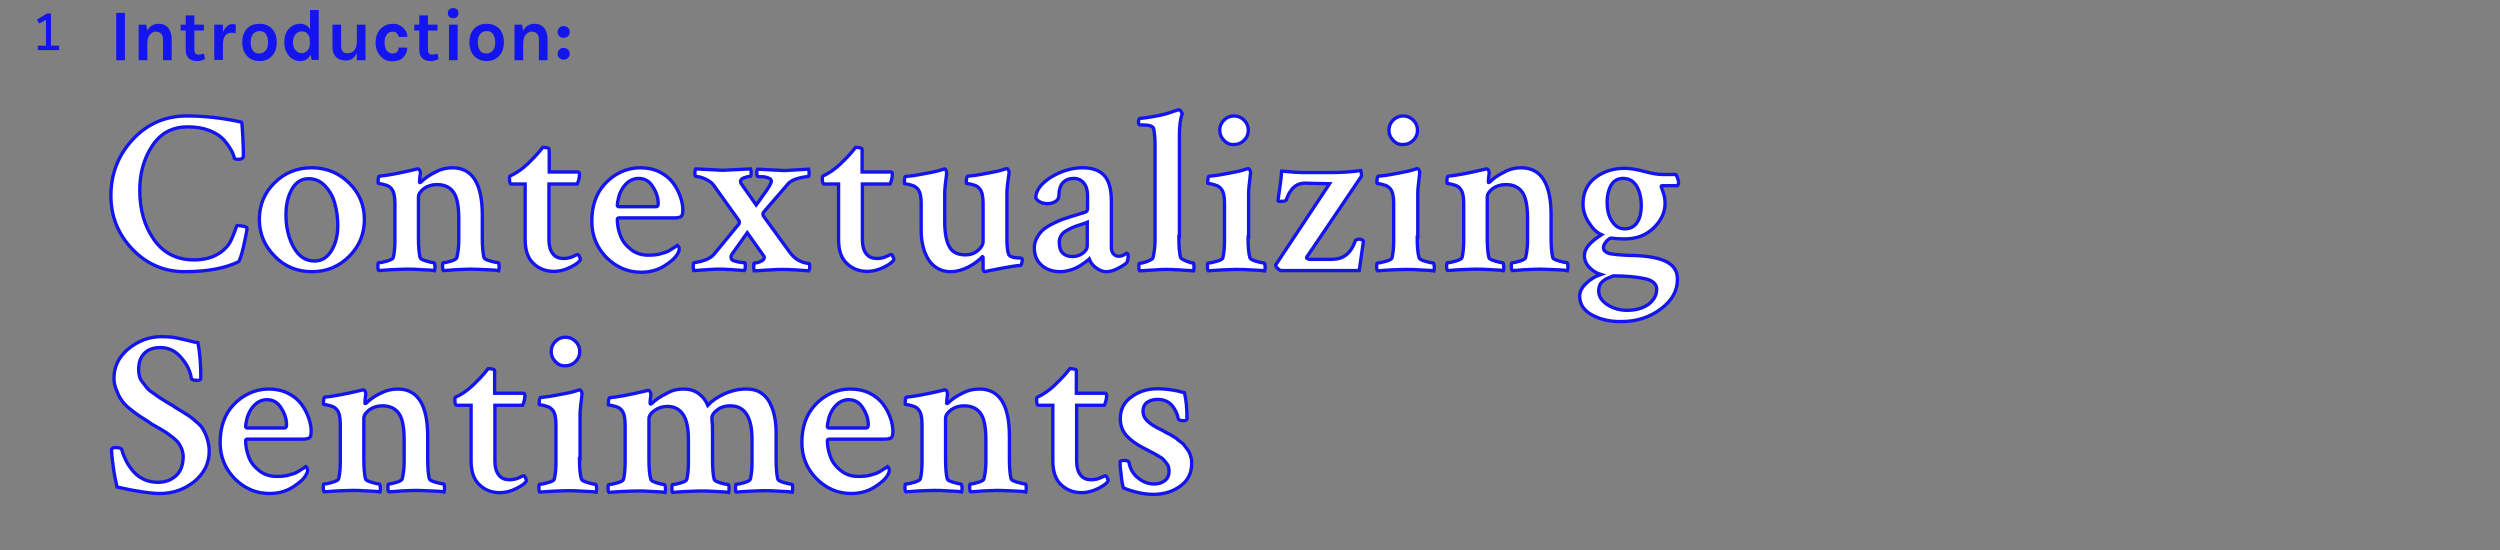 <?xml version="1.0" encoding="utf-8"?>
<!-- Generator: Adobe Illustrator 21.1.0, SVG Export Plug-In . SVG Version: 6.00 Build 0)  -->
<svg version="1.1" xmlns="http://www.w3.org/2000/svg" xmlns:xlink="http://www.w3.org/1999/xlink" x="0px" y="0px"
	 viewBox="0 0 892.6 196.5" style="enable-background:new 0 0 892.6 196.5;" xml:space="preserve">
<rect x="0" y="0" width="892.6" height="196.5" fill="#808080" stroke="none"/>
<style type="text/css">
	.st0{fill:#F8EDF4;}
	.st1{fill:#FFFFFF;}
	.st2{fill:#FAEFE6;}
	.st3{fill:#1414EF;}
	.st4{fill:#FFFFFF;stroke:#1414EF;stroke-width:1.2;stroke-miterlimit:10;}
	.st5{fill:#EB7975;}
	.st6{fill:#606060;}
	.st7{fill:none;}
	.st8{fill:none;stroke:#1414EF;stroke-width:1.5;stroke-miterlimit:10;}
	.st9{fill:none;stroke:#1414EF;stroke-width:1.5;stroke-linejoin:bevel;stroke-miterlimit:10;}
	.st10{fill:#FFFFFF;stroke:#1414EF;stroke-width:1.259;stroke-miterlimit:10;}
	.st11{fill:#FFFFFF;stroke:#1414EF;stroke-width:2;stroke-miterlimit:10;}
	.st12{fill:none;stroke:#1414EF;stroke-width:3.025;stroke-miterlimit:10;}
	.st13{fill:none;stroke:#1414EF;stroke-width:3.025;stroke-linejoin:bevel;stroke-miterlimit:10;}
	.st14{fill:none;stroke:#1414EF;stroke-width:15;stroke-miterlimit:10;}
	.st15{fill:#EB7975;stroke:#FAEFE6;stroke-width:1.4;stroke-miterlimit:10;}
</style>
<g id="Layer_1">
	<g>
		<g>
			<path class="st3" d="M41.5,4.6h3.1v16.9h-3.1V4.6z"/>
			<path class="st3" d="M52.6,11c0.8-1.7,2.2-2.5,4-2.5c1.6,0,2.7,0.5,3.5,1.5c0.8,1,1.2,2.4,1.2,4.1v7.4h-3.1v-7.4
				c0-0.9-0.2-1.6-0.7-2.1c-0.5-0.5-1.1-0.7-1.9-0.7s-1.5,0.4-2.1,1.1c-0.6,0.7-0.9,1.8-0.9,3.3v5.8h-3.1V8.8h2.7L52.6,11z"/>
			<path class="st3" d="M73.2,21.1c-1.1,0.5-2,0.7-2.7,0.7c-0.7,0-1.2-0.1-1.7-0.2c-0.5-0.2-0.9-0.4-1.3-0.7
				c-0.8-0.7-1.2-1.7-1.2-2.9v-7.1h-1.8V8.8h1.8V5.5h3.1v3.3h3.4v2.1h-3.4v7c0,1,0.5,1.6,1.5,1.6c0.5,0,1.2-0.1,1.9-0.4L73.2,21.1z"
				/>
			<path class="st3" d="M79.7,11.3c0.8-1.8,1.9-2.7,3.4-2.7c0.3,0,0.7,0.1,1.1,0.2l-0.1,3.1c-0.5-0.1-1-0.2-1.4-0.2
				c-2,0-3.1,1.4-3.1,4.2v5.5h-3.1V8.8h3.1V11.3z"/>
			<path class="st3" d="M92.7,8.5c0.8,0,1.6,0.1,2.4,0.4c0.7,0.3,1.4,0.7,1.9,1.2c1.2,1.2,1.8,2.9,1.8,5c0,2.1-0.6,3.8-1.8,5
				c-1.1,1.1-2.5,1.7-4.3,1.7s-3.3-0.6-4.4-1.7c-1.2-1.2-1.8-2.9-1.8-5c0-2.2,0.6-3.8,1.8-5C89.4,9,90.8,8.5,92.7,8.5z M95.7,15.1
				c0-1.3-0.3-2.3-0.8-3c-0.5-0.7-1.2-1-2.2-1c-0.9,0-1.7,0.3-2.3,1c-0.6,0.7-0.9,1.7-0.9,3c0,1.3,0.3,2.3,0.8,3
				c0.5,0.7,1.3,1,2.2,1c0.9,0,1.7-0.3,2.3-1C95.4,17.5,95.7,16.5,95.7,15.1z"/>
			<path class="st3" d="M110.9,19.5c-0.8,1.5-2,2.3-3.6,2.3c-1.6,0-3-0.6-4.1-1.8c-1.1-1.3-1.7-2.9-1.7-4.9c0-2,0.5-3.6,1.6-4.8
				c1.1-1.2,2.4-1.8,4-1.8s2.8,0.6,3.6,1.9V3.6h3.1v17.8h-2.5L110.9,19.5z M107.7,11.2c-0.9,0-1.6,0.4-2.2,1.1
				c-0.6,0.7-0.9,1.6-0.9,2.8s0.3,2.1,0.9,2.8c0.6,0.7,1.3,1.1,2.2,1.1c0.7,0,1.4-0.3,2-0.9c0.6-0.6,0.9-1.4,0.9-2.3v-1.6
				c0-0.9-0.3-1.6-0.9-2.2C109.3,11.5,108.6,11.2,107.7,11.2z"/>
			<path class="st3" d="M127.3,19.1c-0.8,1.7-2.1,2.5-3.8,2.5c-2.2,0-3.7-0.9-4.4-2.6c-0.3-0.6-0.4-1.3-0.4-2.2V8.8h3.1v7.7
				c0,0.8,0.2,1.5,0.6,1.9c0.4,0.4,0.9,0.6,1.5,0.6c0.6,0,1.1-0.1,1.5-0.2c0.4-0.2,0.7-0.4,1-0.7c0.6-0.7,1-1.7,1-3V8.8h3.1v12.7
				h-3.1V19.1z"/>
			<path class="st3" d="M140.3,8.5c0.8,0,1.5,0.1,2.1,0.4c0.6,0.3,1.2,0.6,1.6,1.1c0.9,0.8,1.4,1.9,1.5,3.1l-3.1,0.1
				c-0.1-0.6-0.4-1-0.8-1.4c-0.4-0.4-0.8-0.5-1.3-0.5c-0.5,0-0.9,0.1-1.2,0.2c-0.3,0.1-0.7,0.4-0.9,0.7c-0.6,0.7-0.9,1.7-0.9,3
				c0,1.3,0.3,2.2,0.8,2.9c0.6,0.6,1.2,1,2,1c0.8,0,1.4-0.2,1.7-0.6c0.4-0.4,0.5-0.9,0.5-1.5h3.1c0,1.4-0.5,2.5-1.4,3.5
				c-0.9,0.9-2.2,1.4-3.9,1.4c-1.7,0-3.1-0.6-4.2-1.8c-1.2-1.3-1.8-2.9-1.8-4.9c0-2,0.6-3.7,1.8-4.9C137.2,9,138.6,8.5,140.3,8.5z"
				/>
			<path class="st3" d="M156.6,21.1c-1.1,0.5-2,0.7-2.7,0.7c-0.7,0-1.2-0.1-1.7-0.2c-0.5-0.2-0.9-0.4-1.3-0.7
				c-0.8-0.7-1.2-1.7-1.2-2.9v-7.1h-1.8V8.8h1.8V5.5h3.1v3.3h3.4v2.1h-3.4v7c0,1,0.5,1.6,1.5,1.6c0.5,0,1.2-0.1,1.9-0.4L156.6,21.1z
				"/>
			<path class="st3" d="M159.9,4.7c0-0.6,0.2-1,0.5-1.3c0.3-0.3,0.8-0.5,1.4-0.5c0.6,0,1.1,0.2,1.4,0.5c0.3,0.3,0.5,0.8,0.5,1.3
				s-0.2,1-0.5,1.3c-0.3,0.3-0.8,0.5-1.4,0.5c-0.6,0-1.1-0.2-1.4-0.5C160.1,5.7,159.9,5.3,159.9,4.7z M160.3,8.8h3.1v12.7h-3.1V8.8z
				"/>
			<path class="st3" d="M173.8,8.5c0.8,0,1.6,0.1,2.4,0.4c0.7,0.3,1.4,0.7,1.9,1.2c1.2,1.2,1.8,2.9,1.8,5c0,2.1-0.6,3.8-1.8,5
				c-1.1,1.1-2.5,1.7-4.3,1.7s-3.3-0.6-4.4-1.7c-1.2-1.2-1.8-2.9-1.8-5c0-2.2,0.6-3.8,1.8-5C170.5,9,172,8.5,173.8,8.5z M176.8,15.1
				c0-1.3-0.3-2.3-0.8-3c-0.5-0.7-1.2-1-2.2-1c-0.9,0-1.7,0.3-2.3,1c-0.6,0.7-0.9,1.7-0.9,3c0,1.3,0.3,2.3,0.8,3
				c0.5,0.7,1.3,1,2.2,1c0.9,0,1.7-0.3,2.3-1C176.5,17.5,176.8,16.5,176.8,15.1z"/>
			<path class="st3" d="M186.8,11c0.8-1.7,2.2-2.5,4-2.5c1.6,0,2.7,0.5,3.5,1.5c0.8,1,1.2,2.4,1.2,4.1v7.4h-3.1v-7.4
				c0-0.9-0.2-1.6-0.7-2.1c-0.5-0.5-1.1-0.7-1.9-0.7s-1.5,0.4-2.1,1.1c-0.6,0.7-0.9,1.8-0.9,3.3v5.8h-3.1V8.8h2.7L186.8,11z"/>
			<path class="st3" d="M199.7,12.9c-0.4-0.4-0.6-0.9-0.6-1.5c0-0.6,0.2-1.1,0.6-1.5c0.4-0.4,0.9-0.6,1.5-0.6s1.1,0.2,1.6,0.6
				c0.4,0.4,0.6,0.9,0.6,1.5c0,0.6-0.2,1.1-0.6,1.5c-0.4,0.4-0.9,0.6-1.6,0.6S200.1,13.3,199.7,12.9z M199.7,20.7
				c-0.4-0.4-0.6-0.9-0.6-1.5c0-0.6,0.2-1.1,0.6-1.5s0.9-0.6,1.5-0.6s1.1,0.2,1.6,0.6s0.6,0.9,0.6,1.5c0,0.6-0.2,1.1-0.6,1.5
				c-0.4,0.4-0.9,0.6-1.6,0.6S200.1,21,199.7,20.7z"/>
			<path class="st4" d="M88.2,81.4c0,0.7-0.4,2.9-1.2,6.4c-0.8,3.6-1.5,5.4-1.9,5.7c-4.8,2.3-11.2,3.5-19.2,3.5
				c-7.3,0-13.5-2.7-18.6-8c-5.1-5.3-7.7-11.7-7.7-19.1c0-7.8,2.6-14.5,7.8-20.1c5.2-5.6,11.7-8.4,19.3-8.4c6.2,0,12.7,0.7,19.5,2.2
				c0.2,0.1,0.3,1.9,0.5,5.4c0.2,3.6,0.2,5.8,0.2,6.7c0,0.8-0.7,1.2-2,1.2c-0.3,0-0.7-0.1-1.2-0.3c-0.2-1-0.6-2-1.2-3.1
				c-0.6-1-1.4-2.2-2.6-3.6c-1.2-1.3-2.9-2.4-5.1-3.3c-2.3-0.9-4.9-1.3-7.8-1.3c-5.4,0-9.6,2.2-12.6,6.7c-3,4.5-4.5,9.8-4.5,16
				c0,6.9,1.7,12.8,5.1,17.6c3.4,4.8,8.2,7.2,14.3,7.2c4.9,0,8.8-1.5,11.6-4.6c0.7-0.8,1.4-1.8,1.9-3.1c0.6-1.3,1-2.4,1.3-3.3
				c0.3-0.9,0.5-1.3,0.6-1.3C86.9,80.7,88,80.9,88.2,81.4z"/>
			<path class="st4" d="M111.3,59.9c5.2,0,9.6,1.8,13.3,5.4c3.7,3.6,5.5,8,5.5,13.1s-1.8,9.5-5.4,13.1c-3.6,3.6-8,5.5-13.3,5.5
				s-9.7-1.8-13.3-5.5c-3.6-3.6-5.5-8-5.5-13.1c0-5.2,1.8-9.6,5.4-13.1C101.6,61.7,106,59.9,111.3,59.9z M110.2,63.8
				c-2.6,0-4.6,1.3-6,3.8c-1.4,2.5-2.1,5.5-2.1,9c0,4.5,0.9,8.3,2.7,11.6c1.8,3.3,4.3,5,7.5,5c2.6,0,4.6-1.3,6.1-3.8
				c1.5-2.5,2.2-5.5,2.2-8.9c0-2.9-0.4-5.5-1.1-8c-0.7-2.5-1.9-4.5-3.5-6.2C114.3,64.6,112.4,63.8,110.2,63.8z"/>
			<path class="st4" d="M161.5,59.9c7.1,0,10.7,5.6,10.7,16.9v7.8c0,3.4,0.2,5.8,0.6,7.4c0.1,0.4,0.9,0.8,2.3,1.2
				c1.4,0.4,2.4,0.6,2.8,0.6c0.2,0,0.3,0.4,0.3,1.2c0,0.8,0,1.3-0.1,1.6c-0.3-0.1-1.8-0.2-4.3-0.3s-4.5-0.2-5.7-0.2
				c-1.3,0-3.2,0.1-5.5,0.2c-2.3,0.2-3.8,0.3-4.3,0.3c-0.2-0.2-0.3-0.7-0.3-1.6s0.1-1.2,0.3-1.2c0.6,0,1.5-0.2,2.8-0.6
				s1.9-0.8,2-1.2c0.4-1.7,0.7-3.7,0.7-6v-7.8c0-4.6-0.6-7.8-1.9-9.6s-3.2-2.7-5.9-2.7c-1.8,0-3.3,0.5-4.6,1.4c-1.3,1-2,2-2,3.1
				v14.2c0,3.4,0.2,5.8,0.6,7.4c0.1,0.4,0.8,0.8,2.2,1.2c1.3,0.4,2.2,0.6,2.7,0.6c0.2,0,0.3,0.4,0.4,1.2c0,0.8,0,1.3-0.1,1.6
				c-0.4-0.1-1.9-0.2-4.3-0.3c-2.5-0.2-4.3-0.2-5.6-0.2c-1.3,0-3.2,0.1-5.7,0.2c-2.5,0.2-4,0.3-4.4,0.3c-0.2-0.2-0.3-0.7-0.3-1.6
				s0.1-1.2,0.3-1.2c0.7,0,1.7-0.2,3-0.6c1.3-0.4,2.1-0.8,2.2-1.2c0.4-1.7,0.6-3.7,0.6-6V72.6c0-2.6-0.4-4.3-1.3-5.3
				c-0.4-0.5-1.1-1-1.9-1.2c-0.8-0.3-1.5-0.4-2-0.5c-0.5-0.1-0.8-0.1-0.8-0.2c0-1.6,0.1-2.4,0.4-2.5c2.5-0.2,7-1,13.3-2.5
				c0.1-0.1,0.1-0.1,0.2-0.1c0.1,0,0.2,0,0.2,0c0.1,0,0.2,0,0.2,0c0.2,0,0.4,0.2,0.6,0.6c0.2,0.4,0.2,0.7,0.2,0.9
				c-0.2,1.5-0.3,2.5-0.3,3c0,0.2,0,0.4,0.1,0.4c0.1,0,0.2-0.1,0.4-0.2c1.3-1.3,3-2.5,5.1-3.5C157.3,60.4,159.4,59.9,161.5,59.9z"/>
			<path class="st4" d="M187.5,65.7h-5c-0.4,0-0.6-0.7-0.6-2.1c0-0.4,0-0.6,0.1-0.7c2.2-1,4.3-2.4,6.4-4.4c0.7-0.7,1.5-1.5,2.4-2.4
				c0.9-0.9,1.9-2.1,3-3.5c0.5,0,1.1,0.1,1.6,0.2c0.5,0.1,0.7,0.3,0.7,0.5v8.1c1.4,0,3.4,0,6,0c2.6,0,3.9,0,4.1,0
				c0.4,0,0.7,0.2,0.7,0.7c0,1.3-0.3,2.5-0.8,3.6H196v19.9c0,2.2,0.5,3.9,1.4,5c0.9,1.2,2.2,1.7,3.9,1.7c0.5,0,1.1-0.1,1.7-0.2
				c0.6-0.1,1.1-0.3,1.5-0.5c0.4-0.2,0.7-0.3,1.1-0.5c0.3-0.2,0.5-0.2,0.6-0.2c0.2-0.1,0.5,0.2,0.7,0.7c0.3,0.6,0.4,0.9,0.3,1.1
				c-0.3,0.8-1.5,1.7-3.5,2.7c-2,1-4,1.5-5.9,1.5c-2.9,0-5.3-0.9-7.3-2.8c-2-1.8-3-4.7-3-8.6V65.7z"/>
			<path class="st4" d="M228.6,59.9c2.6,0,4.9,0.5,6.9,1.5c2,1,3.6,2.3,4.8,3.9c1.2,1.6,2,3.2,2.6,4.9c0.6,1.7,0.9,3.3,0.9,4.8
				c0,1.2-0.2,2-0.6,2.3c-0.4,0.3-1.3,0.5-2.5,0.5H221c-0.4,0-0.6,0.2-0.6,0.5c0,2,0.4,3.9,1.1,5.8c0.7,1.9,1.9,3.5,3.7,4.9
				c1.7,1.4,3.8,2.1,6.2,2.1c0.8,0,1.6,0,2.4-0.1c0.8-0.1,1.5-0.2,2.1-0.4c0.7-0.2,1.2-0.4,1.7-0.5c0.5-0.2,1-0.4,1.5-0.7
				c0.5-0.3,0.9-0.6,1.1-0.7c0.2-0.1,0.8-0.5,1.7-1.1c0.1,0.1,0.2,0.2,0.4,0.5c0.2,0.3,0.2,0.6,0.2,0.8c0,0.6-0.2,1.1-0.5,1.6
				c-0.8,1.5-2.5,3-4.9,4.5c-2.4,1.5-5.2,2.2-8.2,2.2c-4.8,0-8.9-1.8-12.4-5.3c-3.5-3.6-5.2-7.9-5.2-12.9c0-5.6,1.6-10.1,4.8-13.5
				S223.6,59.9,228.6,59.9z M228,63.7c-1.3,0-2.5,0.4-3.6,1.2c-1,0.8-1.8,1.7-2.4,2.8c-0.6,1.1-1,2.1-1.2,3.1
				c-0.2,1-0.4,1.8-0.4,2.4c0,0.4,0.2,0.6,0.5,0.6h13.4c0.5,0,0.7-0.4,0.7-1.2c0-1.9-0.6-3.9-1.9-5.9
				C231.9,64.7,230.2,63.7,228,63.7z"/>
			<path class="st4" d="M248.1,61.6c0-0.5,0.1-1,0.3-1.3c6.1,0.3,9.3,0.5,9.7,0.5c0.4,0,3.7-0.2,9.9-0.5c0.1,0.2,0.2,0.6,0.2,1.2
				c0,1-0.1,1.5-0.3,1.5c-0.8,0-1.5,0.2-2.3,0.5c-0.8,0.3-1.2,0.7-1.2,1.3c0,0.3,0.1,0.6,0.4,1l5.2,7.4c0.4-0.5,1.1-1.6,2.2-3.1
				c1.1-1.5,1.9-2.6,2.4-3.5s0.8-1.5,0.8-1.9c0-0.4-0.2-0.7-0.7-1c-0.5-0.2-1-0.4-1.5-0.5c-0.5-0.1-1.1-0.1-1.7-0.1
				c-0.6,0-0.9-0.1-1-0.1c-0.2,0-0.3-0.4-0.3-1.3c0-0.7,0.1-1.1,0.3-1.3c6,0.3,9.2,0.5,9.6,0.5c0.4,0,3.2-0.2,8.6-0.5
				c0.1,0.4,0.2,0.8,0.2,1.3c0,0.9-0.1,1.3-0.2,1.3c-3.7,0.4-6.2,1.3-7.3,2.6l-8.8,10.2c-0.1,0.2-0.2,0.4-0.2,0.7
				c0,0.3,0.1,0.6,0.3,0.8l9.3,12.8c1.7,2.3,3.9,3.7,6.9,4c0.2,0,0.2,0.5,0.2,1.4c0,0.5-0.1,0.9-0.3,1.2c-0.8-0.1-1.8-0.1-3-0.2
				c-1.2-0.1-2.3-0.2-3.2-0.2c-1-0.1-2-0.1-3.1-0.1c-1.2,0-2.3,0-3.4,0.1c-1,0.1-2.2,0.1-3.5,0.2c-1.3,0.1-2.4,0.2-3.3,0.2
				c-0.1-0.5-0.2-0.9-0.2-1.1c0-1.2,0.1-1.7,0.2-1.7c0.8,0,1.6-0.2,2.4-0.6c0.8-0.4,1.2-0.9,1.2-1.4c0-0.1-0.1-0.3-0.2-0.5l-5.9-8.3
				l-5.2,7.3c-0.4,0.5-0.6,1-0.6,1.5c0,0.3,0.1,0.6,0.3,0.8c0.2,0.2,0.5,0.4,1,0.5c0.4,0.1,0.8,0.2,1.1,0.3c0.3,0.1,0.8,0.1,1.4,0.2
				c0.6,0.1,1,0.1,1.1,0.1c0.2,0,0.2,0.5,0.2,1.4c0,0.7-0.1,1.2-0.3,1.4c-0.8-0.1-1.8-0.1-2.9-0.2c-1.1-0.1-2.2-0.2-3.1-0.2
				c-0.9-0.1-1.9-0.1-3-0.1c-1,0-2,0-3,0.1c-0.9,0.1-2,0.1-3.1,0.2c-1.2,0.1-2.1,0.2-3,0.2c-0.1-0.4-0.2-0.9-0.2-1.4
				c0-0.9,0.1-1.4,0.3-1.4c3.6-0.5,6-1.6,7.2-3.1l8.8-10.7c0.1-0.2,0.2-0.4,0.2-0.7c0-0.2-0.1-0.4-0.2-0.6L254.7,66
				c-0.6-0.8-1.6-1.5-2.9-2.1c-1.3-0.6-2.5-0.9-3.4-0.9C248.2,63,248.1,62.5,248.1,61.6z"/>
			<path class="st4" d="M299.2,65.7h-5c-0.4,0-0.6-0.7-0.6-2.1c0-0.4,0-0.6,0.1-0.7c2.2-1,4.3-2.4,6.4-4.4c0.7-0.7,1.5-1.5,2.4-2.4
				c0.9-0.9,1.9-2.1,3-3.5c0.5,0,1.1,0.1,1.6,0.2c0.5,0.1,0.7,0.3,0.7,0.5v8.1c1.4,0,3.4,0,6,0c2.6,0,3.9,0,4.1,0
				c0.4,0,0.7,0.2,0.7,0.7c0,1.3-0.3,2.5-0.8,3.6h-9.9v19.9c0,2.2,0.5,3.9,1.4,5c0.9,1.2,2.2,1.7,3.9,1.7c0.5,0,1.1-0.1,1.7-0.2
				c0.6-0.1,1.1-0.3,1.5-0.5c0.4-0.2,0.7-0.3,1.1-0.5c0.3-0.2,0.5-0.2,0.6-0.2c0.2-0.1,0.5,0.2,0.7,0.7c0.3,0.6,0.4,0.9,0.3,1.1
				c-0.3,0.8-1.5,1.7-3.5,2.7c-2,1-4,1.5-5.9,1.5c-2.9,0-5.3-0.9-7.3-2.8c-2-1.8-3-4.7-3-8.6V65.7z"/>
			<path class="st4" d="M359.5,68.8v16.4c0,2.6,0.2,4.6,0.7,5.8c0.2,0.3,0.5,0.5,1,0.7c0.5,0.2,1,0.3,1.4,0.3c0.5,0.1,1,0.1,1.4,0.1
				s0.6,0,0.7,0.1c0.2,0.1,0.3,0.3,0.3,0.7c0,0.2-0.1,0.6-0.2,1.1c-0.1,0.5-0.3,0.8-0.5,0.8c-0.8,0-1.7,0.1-2.9,0.3
				c-1.2,0.2-2.3,0.4-3.4,0.6c-1.1,0.2-2.1,0.4-3.1,0.6c-1,0.2-2.1,0.4-3.3,0.7c-0.4,0-0.6-0.4-0.6-1.3V92c-0.1-0.3-0.1-0.4-0.2-0.4
				c-1.3,1.4-2.9,2.6-5,3.7c-2.1,1.1-4.3,1.7-6.5,1.7c-1.9,0-3.5-0.5-4.9-1.4c-1.4-0.9-2.5-2.1-3.3-3.6c-0.8-1.5-1.4-3.1-1.7-4.8
				c-0.4-1.7-0.5-3.4-0.5-5.2v-9.3c0-2.6-0.4-4.3-1.3-5.3c-0.5-0.5-1.1-1-1.9-1.2c-0.8-0.3-1.4-0.4-2-0.5c-0.6-0.1-0.8-0.1-0.8-0.2
				c0-1.6,0.1-2.4,0.4-2.5c1.6-0.1,3.9-0.4,6.8-1c2.9-0.5,5.1-1,6.5-1.5c0.1,0,0.2,0,0.3-0.1c0.2-0.1,0.3-0.1,0.3-0.1
				c0.3,0,0.5,0.2,0.6,0.6c0.1,0.4,0.2,0.7,0.2,0.9c-0.5,3.7-0.7,6.2-0.7,7.3v9.9c0,4.3,0.6,7.4,1.8,9.3C340,90,342,91,344.7,91
				c1.8,0,3.2-0.5,4.5-1.6c1.2-1.1,1.8-2.1,1.8-3.1V72.6c0-2.6-0.4-4.3-1.3-5.3c-0.4-0.5-1.1-1-1.9-1.2c-0.8-0.3-1.5-0.4-2-0.5
				c-0.6-0.1-0.8-0.1-0.8-0.2c0-1.6,0.2-2.4,0.5-2.5c1.5-0.1,3.8-0.4,6.7-1c2.9-0.5,5.1-1,6.5-1.5c0.1,0,0.3-0.1,0.7-0.2
				c0.3,0,0.5,0.2,0.7,0.6c0.2,0.4,0.2,0.7,0.2,0.9C359.7,65.5,359.5,67.9,359.5,68.8z"/>
			<path class="st4" d="M386.5,59.9c3.4,0,6,0.9,7.7,2.7c1.7,1.8,2.6,4.9,2.6,9.2v16.3c0,1.1,0.2,1.9,0.7,2.5c0.5,0.6,1.2,0.9,2,0.9
				s1.8-0.4,2.8-1.1c0.3,0.1,0.5,0.4,0.5,0.9c0,1.1-0.2,1.9-0.5,2.5c-0.8,0.7-1.9,1.4-3.3,2.1c-1.4,0.7-2.7,1.1-4,1.1
				c-1.3,0-2.5-0.5-3.7-1.4c-1.2-0.9-2-2-2.4-3.1c-0.1,0.1-0.3,0.2-0.6,0.5c-0.4,0.3-0.9,0.7-1.5,1.1c-0.6,0.4-1.3,0.9-2.1,1.3
				c-0.8,0.4-1.7,0.8-2.8,1.1c-1.1,0.3-2.2,0.5-3.3,0.5c-2.8,0-5-0.8-6.7-2.3c-1.7-1.5-2.6-3.6-2.6-6.2c0-1.3,0.3-2.6,1-3.7
				c0.6-1.2,1.4-2.1,2.3-2.9c0.9-0.7,2.1-1.5,3.6-2.2c1.5-0.7,2.8-1.3,3.8-1.6c1.1-0.4,2.5-0.8,4.1-1.3c1.7-0.5,2.9-0.9,3.5-1.1
				c0.5-0.2,0.7-0.7,0.7-1.3v-4.5c0-1.9-0.4-3.4-1.3-4.5c-0.9-1.1-2.1-1.7-3.6-1.7c-1.7,0-2.9,0.5-3.9,1.5c-0.9,1-1.4,2.5-1.4,4.3
				c0,1.1-0.4,1.9-1.2,2.4s-1.8,0.8-2.8,0.8c-2,0-3.5-0.7-4.3-2c0-2.6,1.8-5.1,5.4-7.4C378.8,61.1,382.6,59.9,386.5,59.9z
				 M382.8,91.6c1.5,0,2.8-0.4,3.8-1.2c1.1-0.8,1.6-1.7,1.6-2.6v-8.4c-0.4,0.2-1.2,0.4-2.4,0.8c-1.2,0.4-2.2,0.7-2.8,1
				c-0.7,0.3-1.4,0.7-2.3,1.2c-0.9,0.5-1.5,1.1-1.9,1.8s-0.6,1.5-0.6,2.3c0,1.8,0.4,3.1,1.3,3.9C380.3,91.2,381.5,91.6,382.8,91.6z"
				/>
			<path class="st4" d="M420.9,84.5c0,3.4,0.2,5.9,0.6,7.4c0.1,0.4,0.8,0.8,2,1.3c1.2,0.5,2.1,0.7,2.5,0.7c0.2,0,0.3,0.4,0.3,1.2
				c0,0.8,0,1.3-0.1,1.6c-0.8-0.1-1.8-0.1-3.1-0.2c-1.3-0.1-2.5-0.2-3.5-0.2c-1-0.1-2-0.1-3-0.1c-1,0-2.1,0-3.1,0.1
				c-1,0.1-2.2,0.1-3.5,0.2c-1.3,0.1-2.3,0.2-3.1,0.2c-0.2-0.2-0.3-0.7-0.3-1.5c0-0.8,0.1-1.2,0.3-1.2c0.6,0,1.5-0.2,2.8-0.7
				c1.2-0.5,1.9-0.9,2-1.3c0.4-1.9,0.7-4,0.7-6.1V51.5c0-2.1-0.2-4-0.5-5.6c-0.3-0.9-1.7-1.3-4.1-1.3h-0.8c-0.3,0-0.5-0.3-0.5-1
				c0-0.9,0.2-1.3,0.5-1.3c1.7-0.2,3.3-0.4,4.9-0.7c1.5-0.3,2.8-0.5,3.8-0.8c1-0.3,1.9-0.5,2.6-0.8c0.7-0.2,1.3-0.5,1.8-0.6l0.6-0.2
				h0.2c0.2,0,0.5,0.2,0.7,0.5c0.2,0.3,0.4,0.6,0.5,0.8c-0.7,2.1-1,4.7-1,7.8V84.5z"/>
			<path class="st4" d="M445.6,84.7c0,3.4,0.2,5.8,0.7,7.4c0.1,0.4,0.9,0.8,2.2,1.2c1.4,0.4,2.3,0.6,2.8,0.6c0.2,0,0.3,0.4,0.4,1.2
				c0,0.8,0,1.3-0.1,1.6c-0.4-0.1-1.9-0.2-4.4-0.3c-2.6-0.2-4.4-0.2-5.7-0.2c-1.4,0-3.3,0.1-5.8,0.2c-2.5,0.2-4,0.3-4.3,0.3
				c-0.2-0.2-0.3-0.7-0.3-1.6s0.1-1.2,0.3-1.2c0.6,0,1.6-0.2,3-0.6c1.4-0.4,2.1-0.8,2.2-1.2c0.4-1.7,0.6-3.7,0.6-6V72.6
				c0-2.6-0.4-4.3-1.3-5.3c-0.5-0.5-1.1-1-1.9-1.2c-0.8-0.3-1.4-0.4-2-0.5c-0.6-0.1-0.8-0.1-0.8-0.2c0-1.6,0.2-2.4,0.5-2.5
				c1.5-0.1,3.8-0.4,6.7-1c2.9-0.5,5.1-1,6.5-1.5c0.1,0,0.3-0.1,0.7-0.2c0.3,0,0.5,0.2,0.7,0.6c0.2,0.4,0.2,0.7,0.2,0.9
				c-0.4,3.5-0.7,5.9-0.7,7.1V84.7z M437,50.1c-1-1-1.5-2.2-1.5-3.6c0-1.4,0.5-2.6,1.5-3.6s2.2-1.5,3.6-1.5c1.4,0,2.6,0.5,3.6,1.5
				s1.5,2.2,1.5,3.6c0,1.4-0.5,2.6-1.5,3.6c-1,1-2.2,1.5-3.6,1.5C439.2,51.7,438,51.2,437,50.1z"/>
			<path class="st4" d="M466.5,92c0,0.2,0.1,0.3,0.4,0.4c0.3,0.1,0.5,0.2,0.6,0.2h8c4.1,0,6.8-2.1,8.3-6.4c0.2-0.5,0.6-0.8,1.4-0.8
				c0.8,0,1.3,0.2,1.6,0.7l-1.5,10.5h-28.1c-1.1-0.7-1.7-1.3-1.7-1.9c0-0.2,0-0.3,0.1-0.3l19.1-28.8l-8.8-0.2
				c-0.6,0-1.1,0.1-1.6,0.2c-0.5,0.1-0.9,0.3-1.3,0.5c-0.4,0.2-0.8,0.5-1.1,0.8c-0.4,0.3-0.6,0.6-0.8,0.9c-0.2,0.3-0.4,0.6-0.7,1
				s-0.4,0.7-0.5,1c-0.1,0.2-0.2,0.5-0.4,0.9c-0.2,0.4-0.2,0.6-0.2,0.7c-0.2,0.3-0.9,0.5-2.1,0.5c-0.6,0-0.9-0.1-0.9-0.2
				c0-0.3,0.2-1.7,0.6-4.3c0.4-2.6,0.6-4.7,0.7-6.3c3.2,0.3,5.9,0.5,7.8,0.5h10.1c3.3,0,6.8-0.2,10.4-0.7c0.1,0.3,0.2,0.9,0.2,2
				l-19,28.1C466.7,91.4,466.5,91.8,466.5,92z"/>
			<path class="st4" d="M506,84.7c0,3.4,0.2,5.8,0.7,7.4c0.1,0.4,0.9,0.8,2.2,1.2c1.4,0.4,2.3,0.6,2.8,0.6c0.2,0,0.3,0.4,0.4,1.2
				c0,0.8,0,1.3-0.1,1.6c-0.4-0.1-1.9-0.2-4.4-0.3c-2.6-0.2-4.4-0.2-5.7-0.2c-1.4,0-3.3,0.1-5.8,0.2c-2.5,0.2-4,0.3-4.3,0.3
				c-0.2-0.2-0.3-0.7-0.3-1.6s0.1-1.2,0.3-1.2c0.6,0,1.6-0.2,3-0.6c1.4-0.4,2.1-0.8,2.2-1.2c0.4-1.7,0.6-3.7,0.6-6V72.6
				c0-2.6-0.4-4.3-1.3-5.3c-0.5-0.5-1.1-1-1.9-1.2c-0.8-0.3-1.4-0.4-2-0.5c-0.6-0.1-0.8-0.1-0.8-0.2c0-1.6,0.2-2.4,0.5-2.5
				c1.5-0.1,3.8-0.4,6.7-1c2.9-0.5,5.1-1,6.5-1.5c0.1,0,0.3-0.1,0.7-0.2c0.3,0,0.5,0.2,0.7,0.6c0.2,0.4,0.2,0.7,0.2,0.9
				c-0.4,3.5-0.7,5.9-0.7,7.1V84.7z M497.4,50.1c-1-1-1.5-2.2-1.5-3.6c0-1.4,0.5-2.6,1.5-3.6s2.2-1.5,3.6-1.5c1.4,0,2.6,0.5,3.6,1.5
				s1.5,2.2,1.5,3.6c0,1.4-0.5,2.6-1.5,3.6c-1,1-2.2,1.5-3.6,1.5C499.6,51.7,498.4,51.2,497.4,50.1z"/>
			<path class="st4" d="M543.1,59.9c7.1,0,10.7,5.6,10.7,16.9v7.8c0,3.4,0.2,5.8,0.6,7.4c0.1,0.4,0.9,0.8,2.3,1.2
				c1.4,0.4,2.4,0.6,2.8,0.6c0.2,0,0.3,0.4,0.3,1.2c0,0.8,0,1.3-0.1,1.6c-0.3-0.1-1.8-0.2-4.3-0.3s-4.5-0.2-5.7-0.2
				c-1.3,0-3.2,0.1-5.5,0.2c-2.3,0.2-3.8,0.3-4.3,0.3c-0.2-0.2-0.3-0.7-0.3-1.6s0.1-1.2,0.3-1.2c0.6,0,1.5-0.2,2.8-0.6
				s1.9-0.8,2-1.2c0.4-1.7,0.7-3.7,0.7-6v-7.8c0-4.6-0.6-7.8-1.9-9.6s-3.2-2.7-5.9-2.7c-1.8,0-3.3,0.5-4.6,1.4c-1.3,1-2,2-2,3.1
				v14.2c0,3.4,0.2,5.8,0.6,7.4c0.1,0.4,0.8,0.8,2.2,1.2c1.3,0.4,2.2,0.6,2.7,0.6c0.2,0,0.3,0.4,0.4,1.2c0,0.8,0,1.3-0.1,1.6
				c-0.4-0.1-1.9-0.2-4.3-0.3c-2.5-0.2-4.3-0.2-5.6-0.2c-1.3,0-3.2,0.1-5.7,0.2c-2.5,0.2-4,0.3-4.4,0.3c-0.2-0.2-0.3-0.7-0.3-1.6
				s0.1-1.2,0.3-1.2c0.7,0,1.7-0.2,3-0.6c1.3-0.4,2.1-0.8,2.2-1.2c0.4-1.7,0.6-3.7,0.6-6V72.6c0-2.6-0.4-4.3-1.3-5.3
				c-0.4-0.5-1.1-1-1.9-1.2c-0.8-0.3-1.5-0.4-2-0.5c-0.5-0.1-0.8-0.1-0.8-0.2c0-1.6,0.1-2.4,0.4-2.5c2.5-0.2,7-1,13.3-2.5
				c0.1-0.1,0.1-0.1,0.2-0.1c0.1,0,0.2,0,0.2,0c0.1,0,0.2,0,0.2,0c0.2,0,0.4,0.2,0.6,0.6c0.2,0.4,0.2,0.7,0.2,0.9
				c-0.2,1.5-0.3,2.5-0.3,3c0,0.2,0,0.4,0.1,0.4c0.1,0,0.2-0.1,0.4-0.2c1.3-1.3,3-2.5,5.1-3.5C538.8,60.4,541,59.9,543.1,59.9z"/>
			<path class="st4" d="M580.1,60.1c2,0,4.3,0.4,6.9,1.1c2.6,0.7,4.8,1.1,6.6,1.1h4.7c0.1,0,0.3,0.4,0.6,1.1
				c0.3,0.7,0.4,1.3,0.4,1.7c0,0.8-0.2,1.2-0.5,1.2h-5.4c-0.2,0-0.3,0.1-0.3,0.2c0,0.1,0.2,0.8,0.7,2.1c0.5,1.4,0.7,2.7,0.7,4
				c0,3.2-1.4,6.2-4.1,8.8c-2.7,2.6-6.1,3.9-10.2,3.9c-2,0-3.7-0.1-5.1-0.3c-0.7,0.3-1.3,0.8-1.8,1.5c-0.6,0.7-0.8,1.4-0.8,2
				c0,0.6,0.3,1,0.8,1.4c0.5,0.4,1.3,0.7,2.4,0.8s2,0.3,2.8,0.3c0.8,0.1,1.9,0.1,3.3,0.2c0.6,0,1,0,1.2,0c5.5,0.2,9.5,0.9,12.1,2.3
				c2.6,1.4,3.8,3.4,3.8,6.1c0.1,4.1-1.9,7.7-5.9,10.7c-4,3-8.7,4.5-14,4.5c-4,0.1-7.5-0.7-10.5-2.3c-3-1.6-4.5-3.9-4.5-6.8
				c0-1.6,0.8-3.1,2.4-4.6c1.6-1.5,3.3-2.5,5.1-3.1c-1.4-0.4-2.8-1.3-4-2.5c-1.2-1.2-1.8-2.7-1.8-4.3c0-2.4,2-4.8,6.1-7.4
				c-1.6-0.7-3.1-2.1-4.5-4.3c-1.4-2.1-2.1-4.4-2.1-6.7c0-3.9,1.4-7,4.3-9.3C572.5,61.2,576,60.1,580.1,60.1z M591.5,103.3
				c0-1.9-1.4-3.2-4.2-3.8c-2.8-0.6-6.5-1-11.2-1c-0.1,0-0.2,0-0.4,0.1c-0.1,0.1-0.2,0.1-0.4,0.2c-0.7,0.3-1.3,0.5-1.7,0.7
				c-0.4,0.2-0.8,0.5-1.3,0.9s-0.9,0.9-1.1,1.4c-0.2,0.5-0.4,1.2-0.4,2c0,2,1,3.6,3.1,5c2.1,1.3,4.4,2,7,2c3.1,0,5.6-0.7,7.6-2.1
				C590.5,107.2,591.5,105.4,591.5,103.3z M573.8,72.1c0,2.7,0.5,5,1.7,6.8c1.1,1.8,2.6,2.8,4.6,2.8c2,0,3.5-0.8,4.5-2.4
				c1-1.6,1.4-3.5,1.4-5.8c0-2.9-0.6-5.3-1.7-7.1c-1.1-1.8-2.7-2.7-4.8-2.7c-2,0-3.4,0.9-4.4,2.6C574.3,67.9,573.8,69.9,573.8,72.1z
				"/>
			<path class="st4" d="M40.7,135c0-4.1,1.7-7.6,5.2-10.5c3.5-2.8,7.4-4.3,11.7-4.3c1.5,0,2.9,0.1,4,0.2c1.2,0.2,2.8,0.5,4.8,1
				c2.1,0.5,3.5,0.9,4.3,1c0.7,3.7,1,8,1,12.7c-0.1,0.5-0.4,0.7-1,0.7c-1.5,0-2.3-0.2-2.4-0.7c-0.3-2.5-1.5-5-3.6-7.4
				c-2-2.4-4.5-3.6-7.4-3.6c-2.5,0-4.5,0.7-5.8,2.1c-1.4,1.4-2,3.4-2,5.8c0,0.8,0.1,1.6,0.3,2.4c0.2,0.7,0.6,1.5,1.2,2.2
				c0.6,0.7,1,1.3,1.4,1.8c0.4,0.5,1,1.1,2.1,1.8c1,0.7,1.7,1.2,2.1,1.5c0.4,0.3,1.2,0.8,2.5,1.6c1.3,0.8,2.1,1.3,2.4,1.4
				c0.3,0.3,1.3,0.9,2.8,1.8c1.5,0.9,2.6,1.6,3.2,2c0.6,0.4,1.5,1.1,2.6,2.1c1.2,1,2,1.9,2.5,2.8c0.5,0.9,1,2,1.4,3.3
				c0.4,1.4,0.7,2.8,0.7,4.3c0,4.4-1.8,8-5.3,10.9c-3.6,2.9-7.7,4.3-12.4,4.3c-3.3,0-8.4-0.8-15.2-2.3c-0.5-2-1-4.5-1.4-7.5
				c-0.4-3-0.6-5-0.6-5.9c0.1-0.4,0.5-0.7,1.3-0.7c1.4,0,2.2,0.2,2.4,0.7c0.2,1,0.6,2.1,1.2,3.3c0.5,1.2,1.3,2.5,2.3,3.8
				c1,1.3,2.3,2.5,3.9,3.3c1.6,0.9,3.5,1.3,5.5,1.3c2.6,0,4.7-0.8,6.4-2.3c1.7-1.5,2.6-3.9,2.6-6.9c0-0.9-0.2-1.8-0.5-2.7
				c-0.4-0.9-0.8-1.6-1.2-2.2c-0.5-0.6-1.2-1.3-2.1-2c-0.9-0.7-1.7-1.3-2.3-1.7c-0.6-0.4-1.5-0.9-2.7-1.6c-1.2-0.7-2-1.2-2.5-1.4
				c-0.2-0.2-0.5-0.4-0.9-0.7c-1.6-1-2.8-1.8-3.6-2.3c-0.8-0.5-1.9-1.4-3.2-2.4s-2.3-2.1-2.9-3c-0.7-0.9-1.3-2.1-1.8-3.5
				C41,138,40.7,136.6,40.7,135z"/>
			<path class="st4" d="M95.9,138.9c2.6,0,4.9,0.5,6.9,1.5c2,1,3.6,2.3,4.8,3.9c1.2,1.6,2,3.2,2.6,4.9c0.6,1.7,0.9,3.3,0.9,4.8
				c0,1.2-0.2,2-0.6,2.3c-0.4,0.3-1.3,0.5-2.5,0.5H88.3c-0.4,0-0.6,0.2-0.6,0.5c0,2,0.4,3.9,1.1,5.8c0.7,1.9,1.9,3.5,3.7,4.9
				c1.7,1.4,3.8,2.1,6.2,2.1c0.8,0,1.6,0,2.4-0.1c0.8-0.1,1.5-0.2,2.1-0.4c0.7-0.2,1.2-0.4,1.7-0.5c0.5-0.2,1-0.4,1.5-0.7
				c0.5-0.3,0.9-0.6,1.1-0.7c0.2-0.1,0.8-0.5,1.7-1.1c0.1,0.1,0.2,0.2,0.4,0.5c0.2,0.3,0.2,0.6,0.2,0.8c0,0.6-0.2,1.1-0.5,1.6
				c-0.8,1.5-2.5,3-4.9,4.5c-2.4,1.5-5.2,2.2-8.2,2.2c-4.8,0-8.9-1.8-12.4-5.3c-3.5-3.6-5.2-7.9-5.2-12.9c0-5.6,1.6-10.1,4.8-13.5
				S91,138.9,95.9,138.9z M95.3,142.7c-1.3,0-2.5,0.4-3.6,1.2c-1,0.8-1.8,1.7-2.4,2.8c-0.6,1.1-1,2.1-1.2,3.1
				c-0.2,1-0.4,1.8-0.4,2.4c0,0.4,0.2,0.6,0.5,0.6h13.4c0.5,0,0.7-0.4,0.7-1.2c0-1.9-0.6-3.9-1.9-5.9
				C99.2,143.7,97.5,142.7,95.3,142.7z"/>
			<path class="st4" d="M142,138.9c7.1,0,10.7,5.6,10.7,16.9v7.8c0,3.4,0.2,5.8,0.6,7.4c0.1,0.4,0.9,0.8,2.3,1.2
				c1.4,0.4,2.4,0.6,2.8,0.6c0.2,0,0.3,0.4,0.3,1.2c0,0.8,0,1.3-0.1,1.6c-0.3-0.1-1.8-0.2-4.3-0.3s-4.5-0.2-5.7-0.2
				c-1.3,0-3.2,0.1-5.5,0.2c-2.3,0.2-3.8,0.3-4.3,0.3c-0.2-0.2-0.3-0.7-0.3-1.6s0.1-1.2,0.3-1.2c0.6,0,1.5-0.2,2.8-0.6
				s1.9-0.8,2-1.2c0.4-1.7,0.7-3.7,0.7-6v-7.8c0-4.6-0.6-7.8-1.9-9.6s-3.2-2.7-5.9-2.7c-1.8,0-3.3,0.5-4.6,1.4c-1.3,1-2,2-2,3.1
				v14.2c0,3.4,0.2,5.8,0.6,7.4c0.1,0.4,0.8,0.8,2.2,1.2c1.3,0.4,2.2,0.6,2.7,0.6c0.2,0,0.3,0.4,0.4,1.2c0,0.8,0,1.3-0.1,1.6
				c-0.4-0.1-1.9-0.2-4.3-0.3c-2.5-0.2-4.3-0.2-5.6-0.2c-1.3,0-3.2,0.1-5.7,0.2c-2.5,0.2-4,0.3-4.4,0.3c-0.2-0.2-0.3-0.7-0.3-1.6
				s0.1-1.2,0.3-1.2c0.7,0,1.7-0.2,3-0.6c1.3-0.4,2.1-0.8,2.2-1.2c0.4-1.7,0.6-3.7,0.6-6v-13.5c0-2.6-0.4-4.3-1.3-5.3
				c-0.4-0.5-1.1-1-1.9-1.2c-0.8-0.3-1.5-0.4-2-0.5c-0.5-0.1-0.8-0.1-0.8-0.2c0-1.6,0.1-2.4,0.4-2.5c2.5-0.2,7-1,13.3-2.5
				c0.1-0.1,0.1-0.1,0.2-0.1c0.1,0,0.2,0,0.2,0c0.1,0,0.2,0,0.2,0c0.2,0,0.4,0.2,0.6,0.6c0.2,0.4,0.2,0.7,0.2,0.9
				c-0.2,1.5-0.3,2.5-0.3,3c0,0.2,0,0.4,0.1,0.4c0.1,0,0.2-0.1,0.4-0.2c1.3-1.3,3-2.5,5.1-3.5C137.8,139.4,139.9,138.9,142,138.9z"
				/>
			<path class="st4" d="M168,144.7h-5c-0.4,0-0.6-0.7-0.6-2.1c0-0.4,0-0.6,0.1-0.7c2.2-1,4.3-2.4,6.4-4.4c0.7-0.7,1.5-1.5,2.4-2.4
				c0.9-0.9,1.9-2.1,3-3.5c0.5,0,1.1,0.1,1.6,0.2c0.5,0.1,0.7,0.3,0.7,0.5v8.1c1.4,0,3.4,0,6,0c2.6,0,3.9,0,4.1,0
				c0.4,0,0.7,0.2,0.7,0.7c0,1.3-0.3,2.5-0.8,3.6h-9.9v19.9c0,2.2,0.5,3.9,1.4,5c0.9,1.2,2.2,1.7,3.9,1.7c0.5,0,1.1-0.1,1.7-0.2
				c0.6-0.1,1.1-0.3,1.5-0.5c0.4-0.2,0.7-0.3,1.1-0.5c0.3-0.2,0.5-0.2,0.6-0.2c0.2-0.1,0.5,0.2,0.7,0.7c0.3,0.6,0.4,0.9,0.3,1.1
				c-0.3,0.8-1.5,1.7-3.5,2.7c-2,1-4,1.5-5.9,1.5c-2.9,0-5.3-0.9-7.3-2.8c-2-1.8-3-4.7-3-8.6V144.7z"/>
			<path class="st4" d="M206.9,163.7c0,3.4,0.2,5.8,0.7,7.4c0.1,0.4,0.9,0.8,2.2,1.2c1.4,0.4,2.3,0.6,2.8,0.6c0.2,0,0.3,0.4,0.4,1.2
				c0,0.8,0,1.3-0.1,1.6c-0.4-0.1-1.9-0.2-4.4-0.3c-2.6-0.2-4.4-0.2-5.7-0.2c-1.4,0-3.3,0.1-5.8,0.2c-2.5,0.2-4,0.3-4.3,0.3
				c-0.2-0.2-0.3-0.7-0.3-1.6s0.1-1.2,0.3-1.2c0.6,0,1.6-0.2,3-0.6c1.4-0.4,2.1-0.8,2.2-1.2c0.4-1.7,0.6-3.7,0.6-6v-13.5
				c0-2.6-0.4-4.3-1.3-5.3c-0.5-0.5-1.1-1-1.9-1.2c-0.8-0.3-1.4-0.4-2-0.5c-0.6-0.1-0.8-0.1-0.8-0.2c0-1.6,0.2-2.4,0.5-2.5
				c1.5-0.1,3.8-0.4,6.7-1c2.9-0.5,5.1-1,6.5-1.5c0.1,0,0.3-0.1,0.7-0.2c0.3,0,0.5,0.2,0.7,0.6c0.2,0.4,0.2,0.7,0.2,0.9
				c-0.4,3.5-0.7,5.9-0.7,7.1V163.7z M198.3,129.1c-1-1-1.5-2.2-1.5-3.6c0-1.4,0.5-2.6,1.5-3.6s2.2-1.5,3.6-1.5
				c1.4,0,2.6,0.5,3.6,1.5s1.5,2.2,1.5,3.6c0,1.4-0.5,2.6-1.5,3.6c-1,1-2.2,1.5-3.6,1.5C200.5,130.7,199.3,130.2,198.3,129.1z"/>
			<path class="st4" d="M244,138.9c2.1,0,3.9,0.5,5.4,1.6s2.6,2.5,3.3,4.2c1.6-1.7,3.6-3,6-4.1c2.4-1.1,5-1.7,7.8-1.7
				c2,0,3.7,0.4,5.1,1.3c1.4,0.9,2.5,2.1,3.3,3.7c0.8,1.6,1.4,3.3,1.7,5.1c0.4,1.8,0.5,3.8,0.5,6v8.7c0,3.4,0.2,5.8,0.6,7.4
				c0.1,0.4,0.9,0.8,2.2,1.2c1.4,0.4,2.3,0.6,2.8,0.6c0.2,0,0.3,0.4,0.3,1.2c0,0.8,0,1.3-0.1,1.6c-0.4-0.1-1.8-0.2-4.3-0.3
				c-2.5-0.2-4.4-0.2-5.7-0.2c-1.3,0-3.2,0.1-5.7,0.2c-2.5,0.2-3.9,0.3-4.4,0.3c-0.2-0.2-0.2-0.7-0.2-1.6s0.1-1.2,0.2-1.2
				c0.7,0,1.7-0.2,3-0.6c1.3-0.4,2-0.8,2.1-1.2c0.4-1.7,0.6-3.6,0.6-5.8v-8.4c0-8-2.6-12-7.7-12c-1.8,0-3.3,0.4-4.5,1.3
				c-1.2,0.9-1.9,1.7-2.1,2.6c0,0.2,0,0.4,0,0.7c0,0.3,0,0.5,0,0.7c0.2,1.2,0.2,2.9,0.2,5.1v8.8c0,3.1,0.2,5.5,0.6,7.1
				c0.1,0.4,0.9,0.8,2.2,1.2c1.4,0.4,2.3,0.6,2.8,0.6c0.2,0,0.3,0.4,0.3,1.2c0,0.8,0,1.3-0.1,1.6c-0.4-0.1-1.8-0.2-4.3-0.3
				c-2.5-0.2-4.4-0.2-5.7-0.2c-1.3,0-3.2,0.1-5.7,0.2c-2.5,0.2-3.9,0.3-4.4,0.3c-0.2-0.2-0.2-0.7-0.2-1.6s0.1-1.2,0.2-1.2
				c0.7,0,1.7-0.2,3-0.6c1.3-0.4,2-0.8,2.1-1.2c0.4-1.7,0.6-3.7,0.6-6v-7.9c0-4.3-0.6-7.4-1.9-9.3c-1.3-1.9-3.1-2.9-5.6-2.9
				c-1.7,0-3.2,0.5-4.5,1.4c-1.4,0.9-2.1,2-2.1,3.1v14.2c0,3.4,0.2,5.8,0.7,7.4c0.1,0.4,0.8,0.8,2.1,1.2c1.3,0.4,2.2,0.6,2.7,0.6
				c0.2,0,0.3,0.4,0.4,1.2c0,0.8,0,1.3-0.1,1.6c-0.4-0.1-1.9-0.2-4.3-0.3c-2.5-0.2-4.3-0.2-5.6-0.2c-1.4,0-3.3,0.1-5.8,0.2
				s-3.9,0.3-4.4,0.3c-0.2-0.2-0.3-0.7-0.3-1.6s0.1-1.2,0.3-1.2c0.6,0,1.6-0.2,3-0.6c1.4-0.4,2.1-0.8,2.2-1.2c0.4-1.7,0.6-3.7,0.6-6
				v-13.5c0-2.6-0.4-4.3-1.3-5.3c-0.4-0.5-1.1-1-1.9-1.2c-0.8-0.3-1.5-0.4-2-0.5c-0.6-0.1-0.8-0.1-0.8-0.2c0-1.6,0.2-2.4,0.5-2.5
				c2.5-0.2,6.9-1,13.2-2.5c0.1-0.1,0.1-0.1,0.2-0.1c0.1,0,0.2,0,0.4,0c0.3,0,0.5,0.2,0.7,0.6c0.2,0.4,0.2,0.7,0.2,0.9
				c-0.2,1.5-0.3,2.5-0.3,3c0,0.2,0.1,0.4,0.2,0.4c0.1,0,0.2-0.1,0.4-0.2c1.3-1.3,3-2.5,5.1-3.5C239.7,139.4,241.8,138.9,244,138.9z
				"/>
			<path class="st4" d="M303.6,138.9c2.6,0,4.9,0.5,6.9,1.5c2,1,3.6,2.3,4.8,3.9c1.2,1.6,2,3.2,2.6,4.9c0.6,1.7,0.9,3.3,0.9,4.8
				c0,1.2-0.2,2-0.6,2.3c-0.4,0.3-1.3,0.5-2.5,0.5H296c-0.4,0-0.6,0.2-0.6,0.5c0,2,0.4,3.9,1.1,5.8c0.7,1.9,1.9,3.5,3.7,4.9
				c1.7,1.4,3.8,2.1,6.2,2.1c0.8,0,1.6,0,2.4-0.1c0.8-0.1,1.5-0.2,2.1-0.4c0.7-0.2,1.2-0.4,1.7-0.5c0.5-0.2,1-0.4,1.5-0.7
				c0.5-0.3,0.9-0.6,1.1-0.7c0.2-0.1,0.8-0.5,1.7-1.1c0.1,0.1,0.2,0.2,0.4,0.5c0.2,0.3,0.2,0.6,0.2,0.8c0,0.6-0.2,1.1-0.5,1.6
				c-0.8,1.5-2.5,3-4.9,4.5c-2.4,1.5-5.2,2.2-8.2,2.2c-4.8,0-8.9-1.8-12.4-5.3c-3.5-3.6-5.2-7.9-5.2-12.9c0-5.6,1.6-10.1,4.8-13.5
				S298.6,138.9,303.6,138.9z M303,142.7c-1.3,0-2.5,0.4-3.6,1.2c-1,0.8-1.8,1.7-2.4,2.8c-0.6,1.1-1,2.1-1.2,3.1
				c-0.2,1-0.4,1.8-0.4,2.4c0,0.4,0.2,0.6,0.5,0.6h13.4c0.5,0,0.7-0.4,0.7-1.2c0-1.9-0.6-3.9-1.9-5.9
				C306.9,143.7,305.2,142.7,303,142.7z"/>
			<path class="st4" d="M349.7,138.9c7.1,0,10.7,5.6,10.7,16.9v7.8c0,3.4,0.2,5.8,0.6,7.4c0.1,0.4,0.9,0.8,2.3,1.2
				c1.4,0.4,2.4,0.6,2.8,0.6c0.2,0,0.3,0.4,0.3,1.2c0,0.8,0,1.3-0.1,1.6c-0.3-0.1-1.8-0.2-4.3-0.3s-4.5-0.2-5.7-0.2
				c-1.3,0-3.2,0.1-5.5,0.2c-2.3,0.2-3.8,0.3-4.3,0.3c-0.2-0.2-0.3-0.7-0.3-1.6s0.1-1.2,0.3-1.2c0.6,0,1.5-0.2,2.8-0.6
				s1.9-0.8,2-1.2c0.4-1.7,0.7-3.7,0.7-6v-7.8c0-4.6-0.6-7.8-1.9-9.6s-3.2-2.7-5.9-2.7c-1.8,0-3.3,0.5-4.6,1.4c-1.3,1-2,2-2,3.1
				v14.2c0,3.4,0.2,5.8,0.6,7.4c0.1,0.4,0.8,0.8,2.2,1.2c1.3,0.4,2.2,0.6,2.7,0.6c0.2,0,0.3,0.4,0.4,1.2c0,0.8,0,1.3-0.1,1.6
				c-0.4-0.1-1.9-0.2-4.3-0.3c-2.5-0.2-4.3-0.2-5.6-0.2c-1.3,0-3.2,0.1-5.7,0.2c-2.5,0.2-4,0.3-4.4,0.3c-0.2-0.2-0.3-0.7-0.3-1.6
				s0.1-1.2,0.3-1.2c0.7,0,1.7-0.2,3-0.6c1.3-0.4,2.1-0.8,2.2-1.2c0.4-1.7,0.6-3.7,0.6-6v-13.5c0-2.6-0.4-4.3-1.3-5.3
				c-0.4-0.5-1.1-1-1.9-1.2c-0.8-0.3-1.5-0.4-2-0.5c-0.5-0.1-0.8-0.1-0.8-0.2c0-1.6,0.1-2.4,0.4-2.5c2.5-0.2,7-1,13.3-2.5
				c0.1-0.1,0.1-0.1,0.2-0.1c0.1,0,0.2,0,0.2,0c0.1,0,0.2,0,0.2,0c0.2,0,0.4,0.2,0.6,0.6c0.2,0.4,0.2,0.7,0.2,0.9
				c-0.2,1.5-0.3,2.5-0.3,3c0,0.2,0,0.4,0.1,0.4c0.1,0,0.2-0.1,0.4-0.2c1.3-1.3,3-2.5,5.1-3.5C345.4,139.4,347.5,138.9,349.7,138.9z
				"/>
			<path class="st4" d="M375.7,144.7h-5c-0.4,0-0.6-0.7-0.6-2.1c0-0.4,0-0.6,0.1-0.7c2.2-1,4.3-2.4,6.4-4.4c0.7-0.7,1.5-1.5,2.4-2.4
				c0.9-0.9,1.9-2.1,3-3.5c0.5,0,1.1,0.1,1.6,0.2c0.5,0.1,0.7,0.3,0.7,0.5v8.1c1.4,0,3.4,0,6,0c2.6,0,3.9,0,4.1,0
				c0.4,0,0.7,0.2,0.7,0.7c0,1.3-0.3,2.5-0.8,3.6h-9.9v19.9c0,2.2,0.5,3.9,1.4,5c0.9,1.2,2.2,1.7,3.9,1.7c0.5,0,1.1-0.1,1.7-0.2
				c0.6-0.1,1.1-0.3,1.5-0.5c0.4-0.2,0.7-0.3,1.1-0.5c0.3-0.2,0.5-0.2,0.6-0.2c0.2-0.1,0.5,0.2,0.7,0.7c0.3,0.6,0.4,0.9,0.3,1.1
				c-0.3,0.8-1.5,1.7-3.5,2.7c-2,1-4,1.5-5.9,1.5c-2.9,0-5.3-0.9-7.3-2.8c-2-1.8-3-4.7-3-8.6V144.7z"/>
			<path class="st4" d="M413.3,138.8c3.1,0,6.3,0.5,9.6,1.4c0.6,2.5,0.9,5.6,0.9,9.3c0,0.4-0.4,0.7-1.1,0.7c-1.2,0-1.9-0.2-2-0.7
				c-0.4-1.9-1.2-3.6-2.4-4.9c-1.2-1.3-2.9-2-5-2c-1.6,0-2.8,0.4-3.8,1.1c-0.9,0.7-1.4,1.7-1.4,3.1c0,0.8,0.2,1.5,0.5,2.1
				c0.3,0.6,0.8,1.2,1.5,1.8c0.7,0.6,1.3,1,1.8,1.3s1.3,0.8,2.4,1.3c0.4,0.2,0.7,0.4,0.8,0.4c0.1,0.1,0.5,0.3,1.2,0.7
				c0.7,0.4,1.2,0.6,1.4,0.7c0.2,0.1,0.6,0.4,1.3,0.8c0.7,0.4,1.2,0.7,1.4,1c0.3,0.2,0.7,0.6,1.3,1c0.6,0.4,1,0.8,1.2,1.2
				c0.2,0.3,0.6,0.8,1,1.3c0.4,0.5,0.7,1,0.9,1.5c0.2,0.5,0.3,1,0.5,1.6c0.1,0.6,0.2,1.2,0.2,1.8c0,3.5-1.3,6.2-4,8.2
				c-2.7,2-5.9,3-9.7,3c-3.4,0-7-0.8-10.7-2.3c-0.3-0.9-0.6-2.5-0.8-4.6c-0.3-2.1-0.4-3.7-0.4-4.8c0.3-0.3,0.7-0.4,1.2-0.4
				c1.3,0,1.9,0.2,2,0.7c0.4,2.3,1.5,4.2,3.3,5.6c1.7,1.4,3.6,2.1,5.7,2.1c1.5,0,2.8-0.4,3.8-1.2c1-0.8,1.5-1.9,1.5-3.4
				c0-0.5-0.1-1.1-0.2-1.5c-0.1-0.5-0.4-0.9-0.8-1.4c-0.4-0.5-0.7-0.9-1-1.2c-0.2-0.3-0.7-0.7-1.5-1.1c-0.7-0.4-1.3-0.8-1.7-1
				c-0.4-0.2-1-0.5-2.1-1.1c-1-0.5-1.7-0.9-2.1-1.1c-2.5-1.3-4.5-2.8-5.9-4.4c-1.4-1.6-2.1-3.6-2.1-5.9c0-3.4,1.3-5.9,4-7.8
				C406.7,139.7,409.8,138.8,413.3,138.8z"/>
		</g>
		<g>
			<path class="st3" d="M18.2,16.3h2.9v1.6h-7.6v-1.6h2.9V7.1L14,8.4L13.2,7l3.6-2.2h1.4V16.3z"/>
		</g>
	</g>
</g>
<g id="Layer_2">
</g>
</svg>
